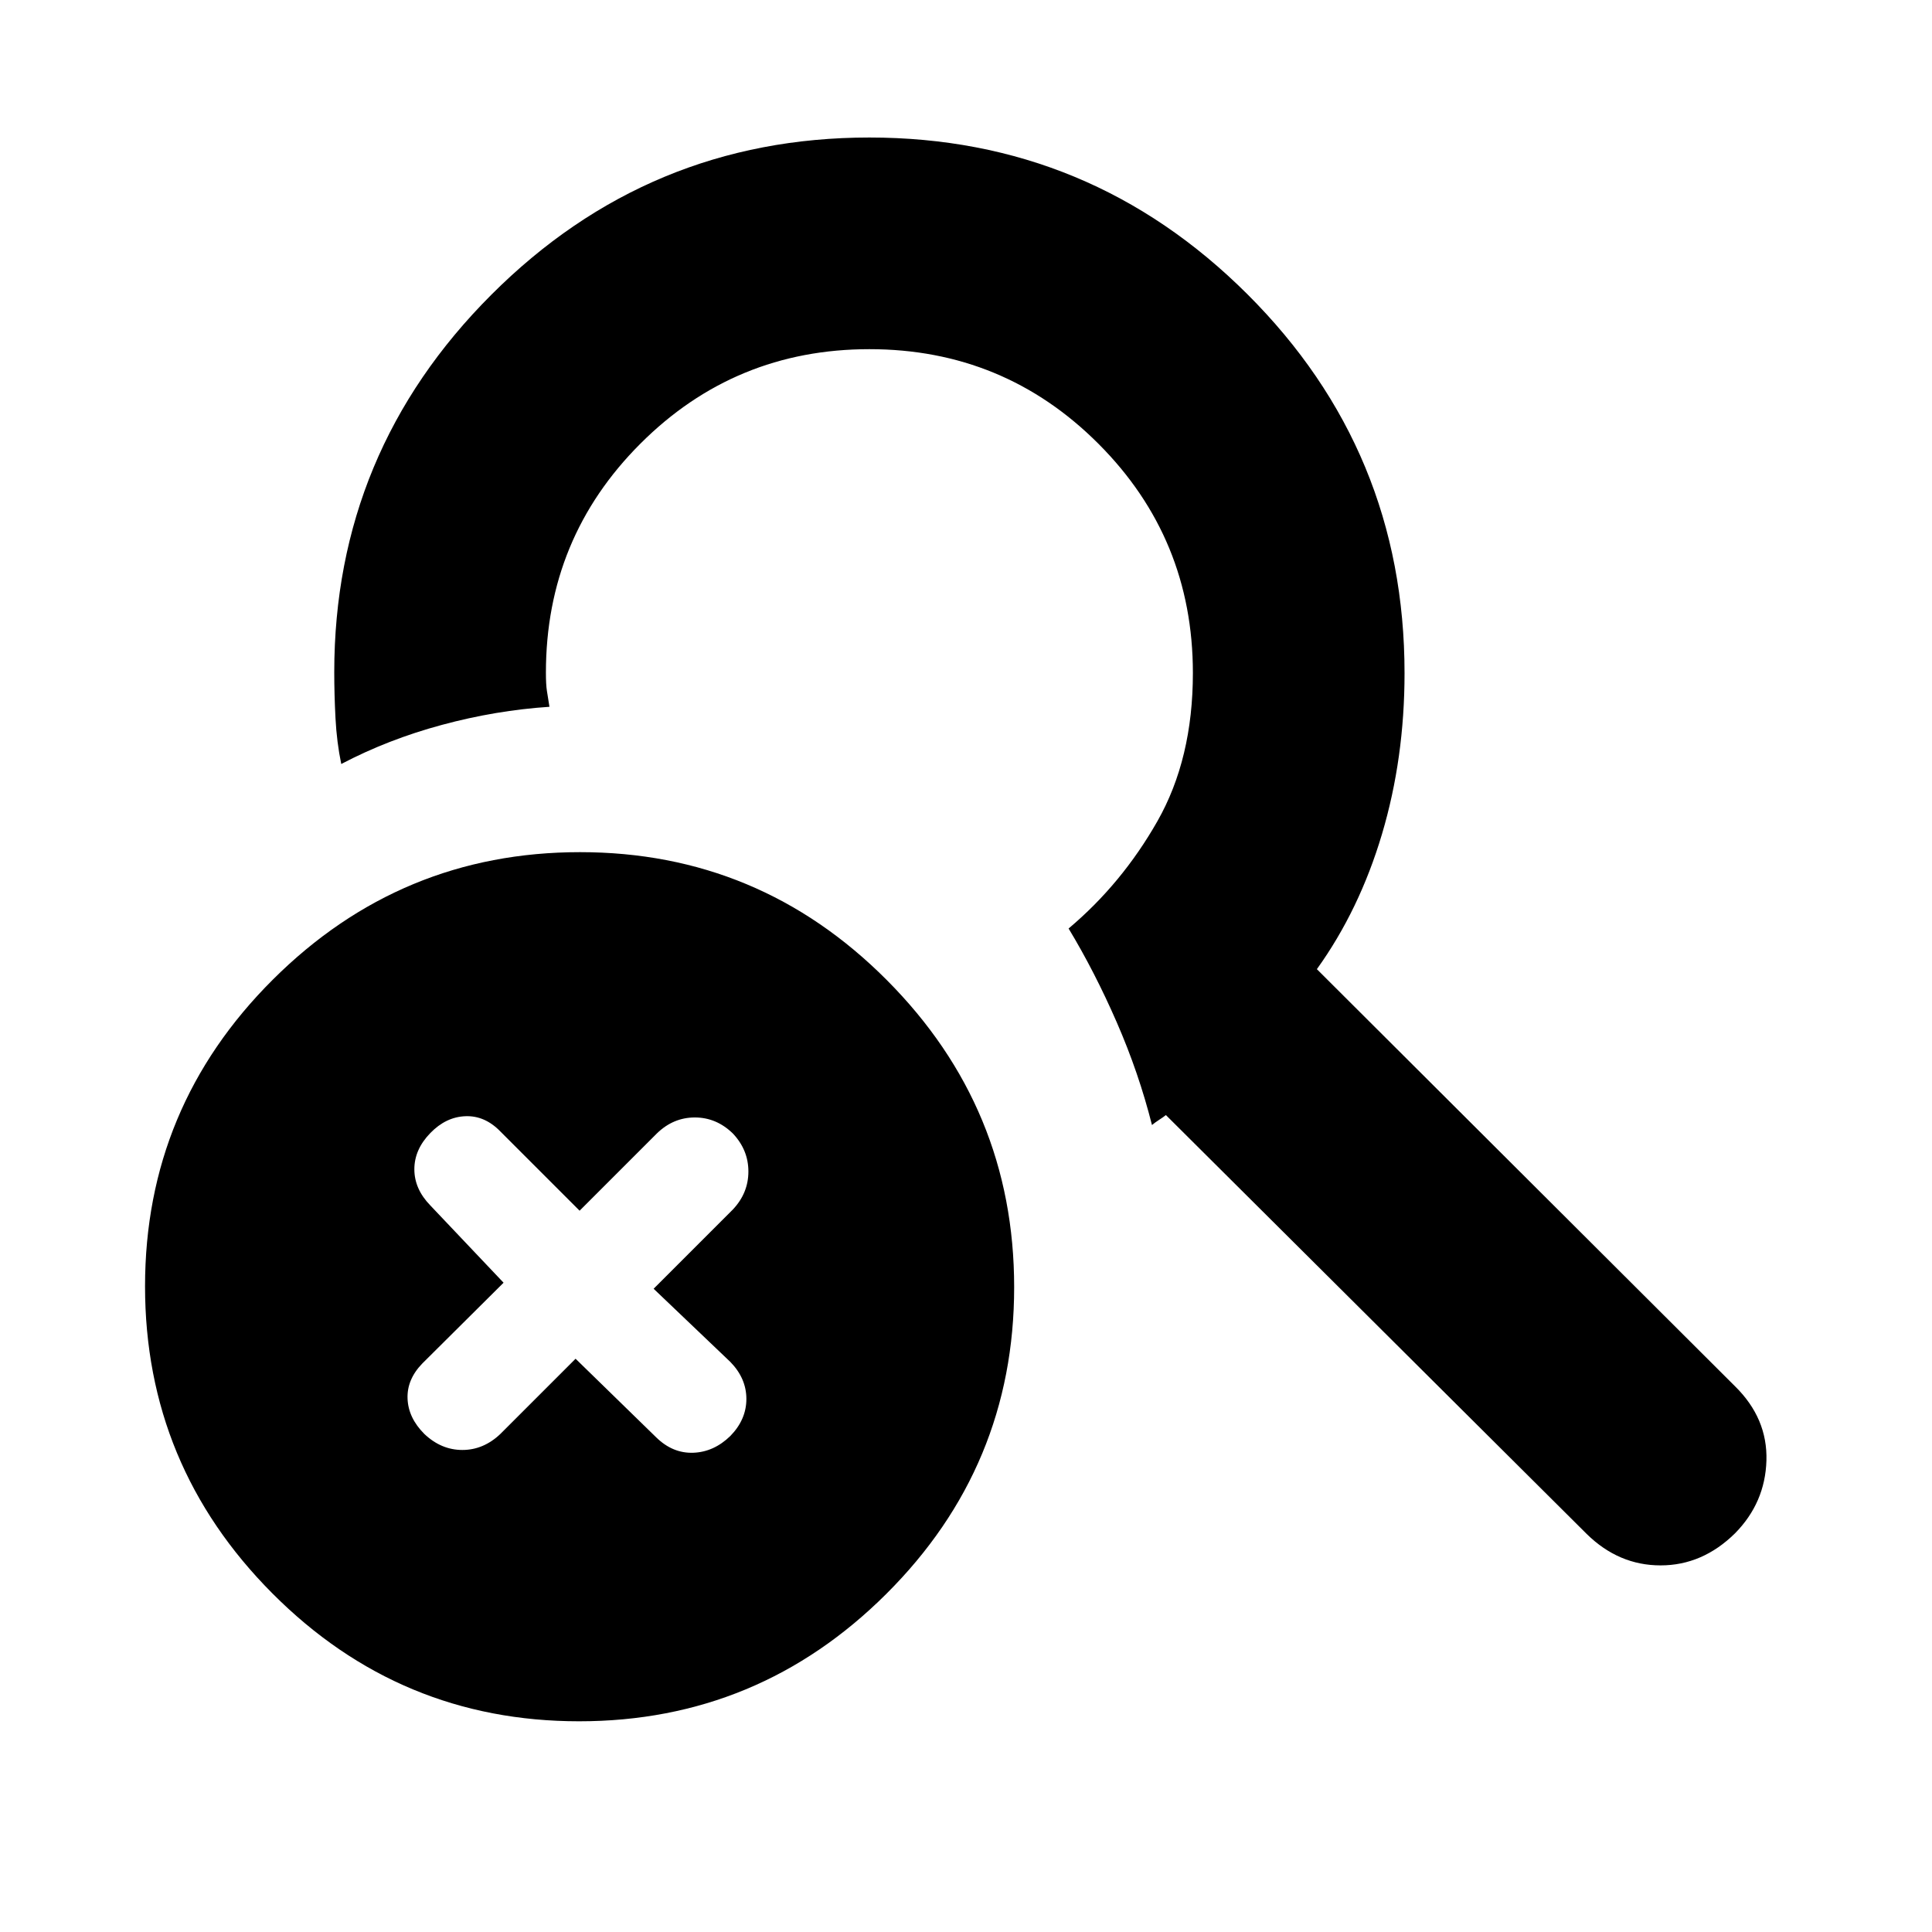 <svg xmlns="http://www.w3.org/2000/svg" height="20" viewBox="0 -960 960 960" width="20"><path d="m286-284.85 40.13 39.13q8.17 7.96 18.39 7.58 10.22-.38 18.39-8.34 7.96-8.16 7.96-18.39t-7.96-18.39l-38.13-36.37L364.15-359q7.72-8.17 7.72-18.89t-7.72-18.89q-8.17-7.96-18.89-7.96t-18.89 7.96L288-358.41l-39.37-39.37q-7.72-7.96-17.39-7.58-9.67.38-17.39 8.34-7.96 8.17-7.96 18.01 0 9.84 7.96 18.01l36.37 38.37-40.37 40.13q-7.72 7.96-7.34 17.51.38 9.56 8.34 17.51 8.38 7.96 18.89 7.96t18.89-7.96L286-284.85Zm1.77 180.15q-89.1 0-152.4-63.53-63.3-63.53-63.3-152.63t63.53-152.4q63.53-63.31 152.63-63.31t152.4 63.54q63.3 63.53 63.3 152.63T440.4-168q-63.53 63.3-152.63 63.3Zm291.56-301.23q-1.24 1-3.34 2.35-2.1 1.36-3.58 2.6-6.52-25.87-17.5-51.04-10.98-25.18-23.93-46.61 26.48-22.28 44.12-53.3 17.64-31.03 17.64-73.67 0-66.92-46.95-113.91Q498.85-786.5 432-786.5q-66.85 0-113.79 46.95-46.95 46.94-46.95 113.79 0 5.94.5 9.07.5 3.12 1.26 7.89-26.67 1.76-53.47 9-26.79 7.23-49.98 19.43-2.24-10.79-2.86-22.7-.62-11.91-.62-22.89 0-109.52 78.09-187.62 78.1-78.09 187.82-78.09t187.82 77.86q78.09 77.87 78.09 188.31 0 42.26-11.2 79.93-11.2 37.67-32.36 67.14l207.8 207.28q16.2 15.95 15.58 36.89-.62 20.93-15.58 36.13-16.19 15.96-37.01 15.96-20.81 0-36.69-15.59L579.33-405.93Z"/></svg>